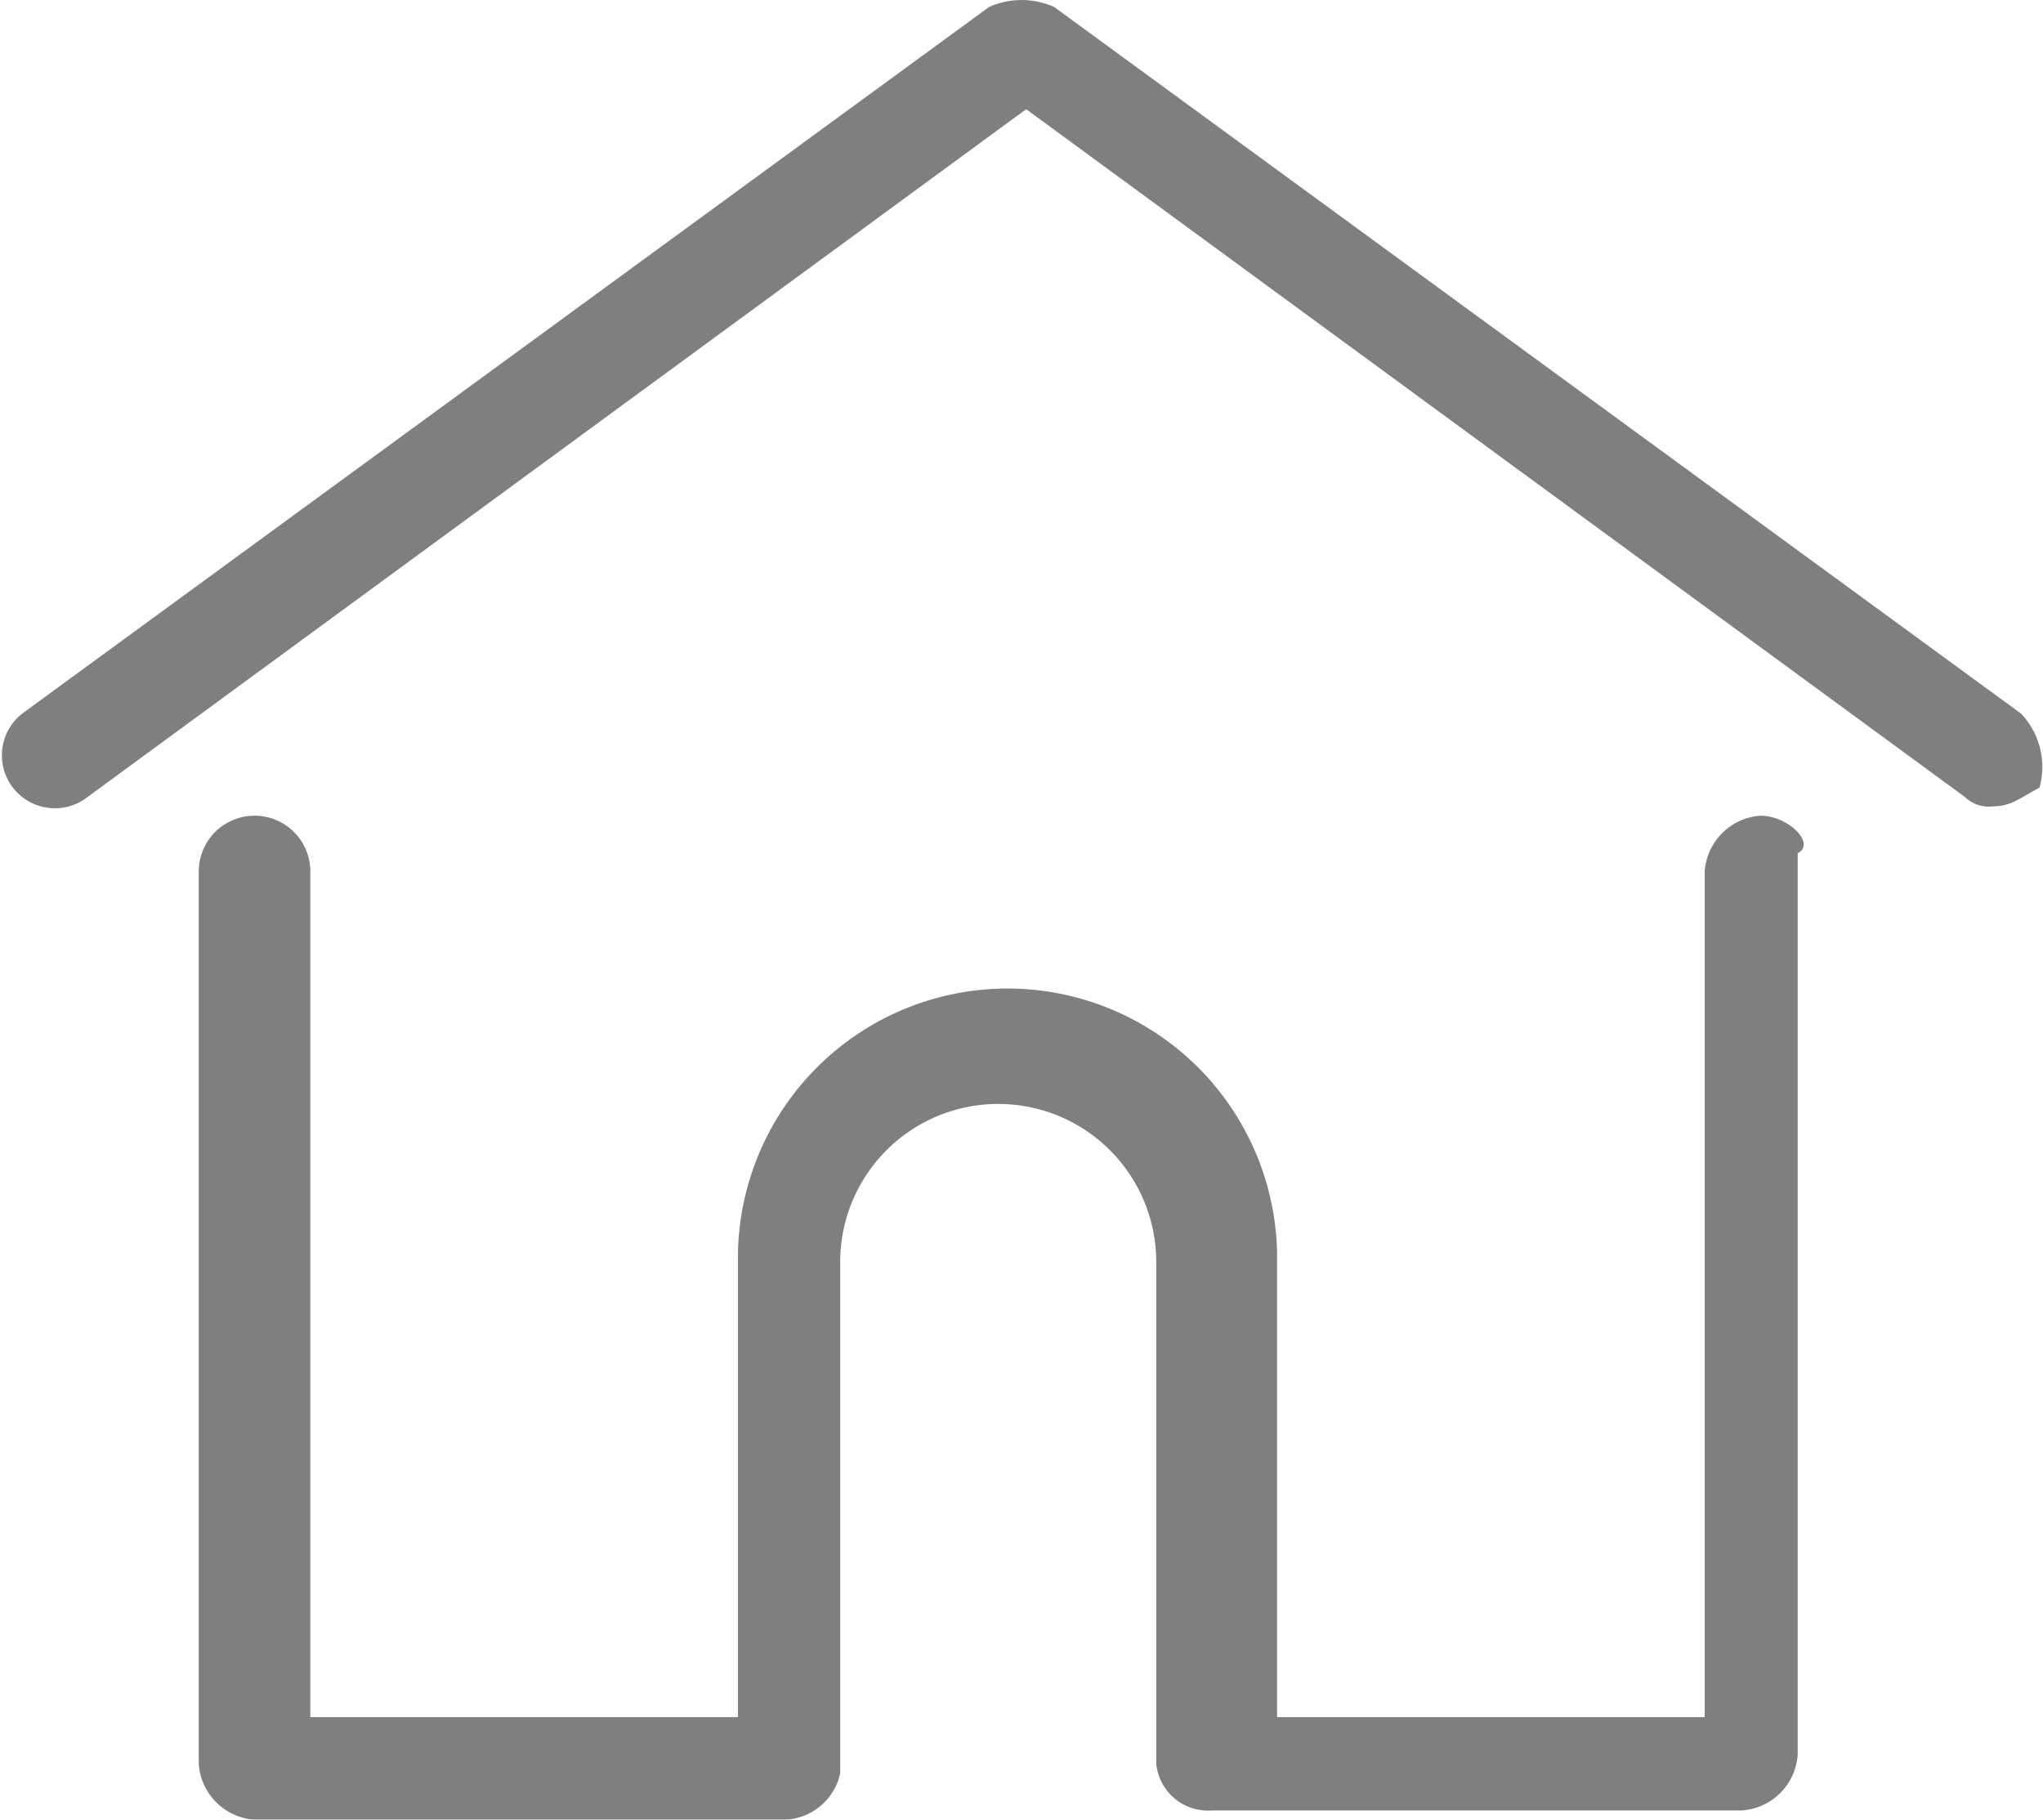 <svg
    xmlns="http://www.w3.org/2000/svg" viewBox="0 0 17.906 15.948">
    <defs>
        <style>.a{opacity:0.5;}.b{}</style>
    </defs>
    <g class="a" transform="translate(-1035.867 -17.892)">
        <path class="b" d="M1664.772,28.278l-8.473-6.192a.7.7,0,0,0-.57,0l-8.473,6.192a.464.464,0,0,0,.57.733l8.228-6.029,8.229,6.029a.3.3,0,0,0,.245.081c.163,0,.245-.081.407-.163A.677.677,0,0,0,1664.772,28.278Z" transform="translate(-611.193 -4.133)"/>
        <path class="b" d="M1662.887,30.8a.526.526,0,0,0-.489.489V38.7h-3.748V34.629a2.363,2.363,0,0,0-4.725,0V38.7h-3.748V31.289a.489.489,0,1,0-.978,0V39.11a.526.526,0,0,0,.489.489h4.644a.516.516,0,0,0,.489-.407h0V34.711a1.385,1.385,0,0,1,2.77,0v4.4h0a.456.456,0,0,0,.489.407h4.644a.526.526,0,0,0,.489-.489v-7.9C1663.376,31.044,1663.131,30.8,1662.887,30.8Z" transform="translate(-611.59 -5.759)"/>
    </g>
</svg>